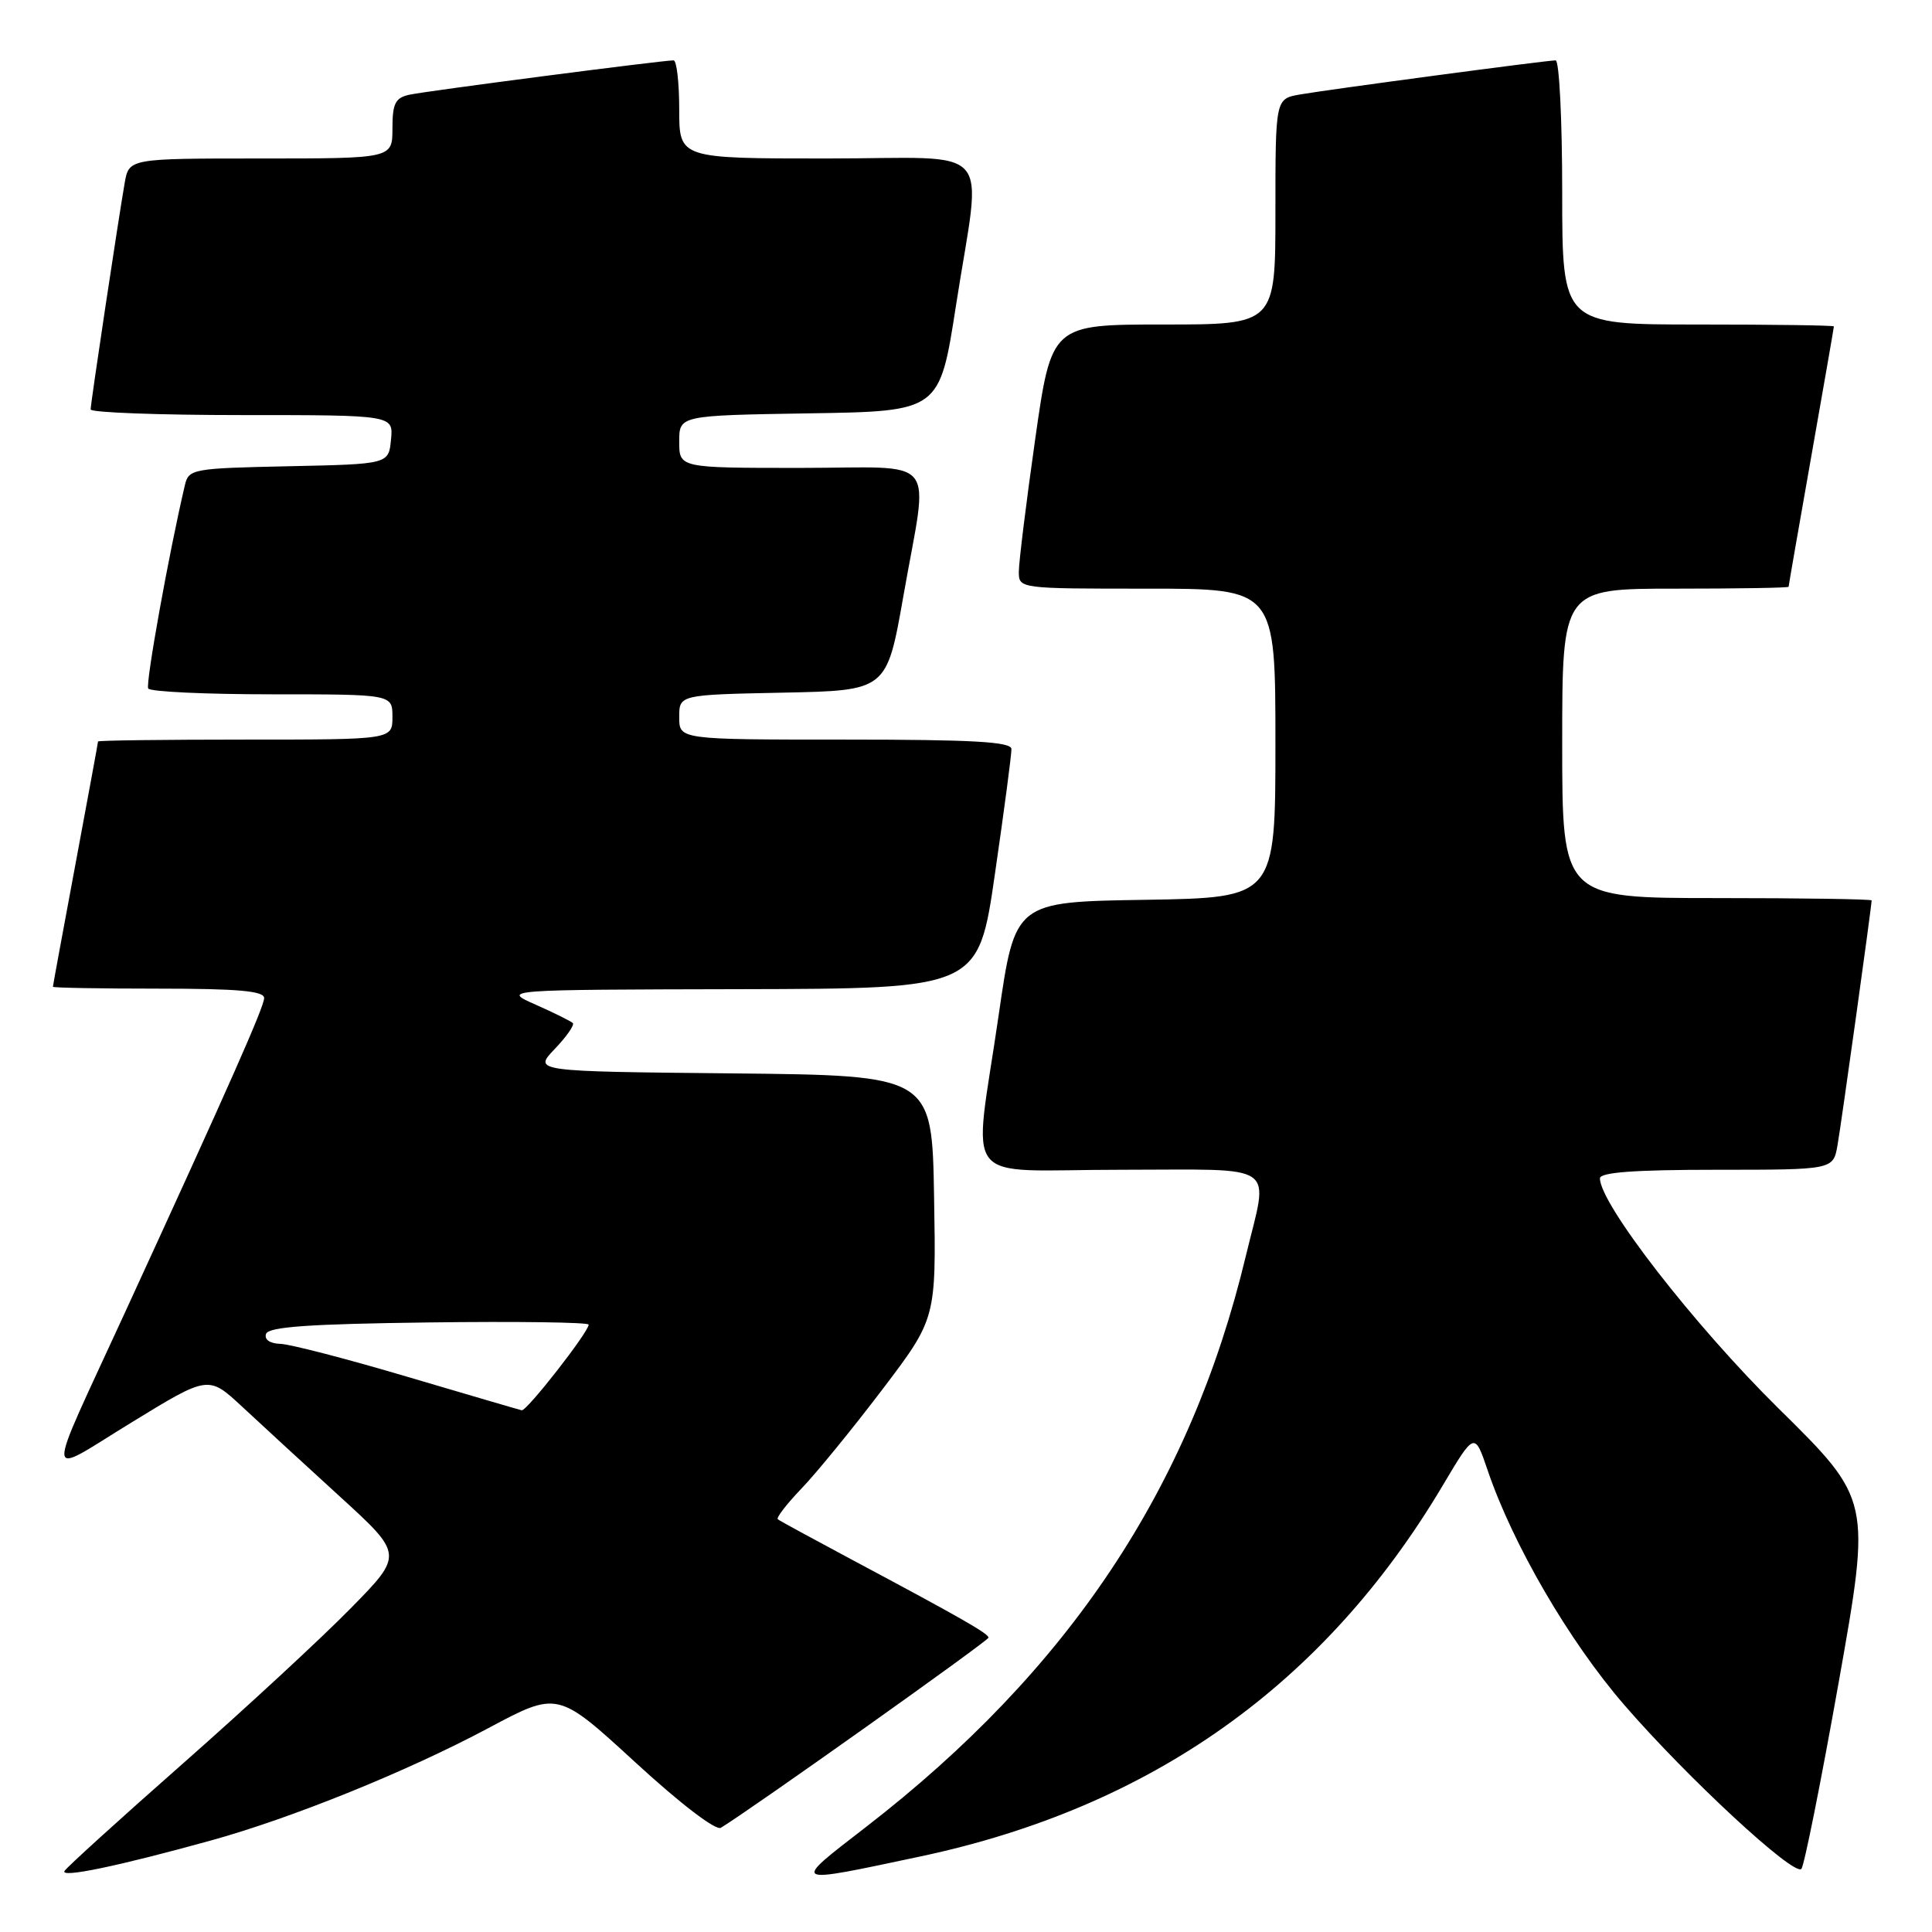 <?xml version="1.0" encoding="UTF-8" standalone="no"?>
<!DOCTYPE svg PUBLIC "-//W3C//DTD SVG 1.1//EN" "http://www.w3.org/Graphics/SVG/1.1/DTD/svg11.dtd" >
<svg xmlns="http://www.w3.org/2000/svg" xmlns:xlink="http://www.w3.org/1999/xlink" version="1.1" viewBox="0 0 256 256">
 <g >
 <path fill="currentColor"
d=" M 28.00 243.86 C 38.69 240.90 54.01 234.70 64.70 228.99 C 73.90 224.08 73.90 224.08 84.14 233.48 C 90.10 238.96 94.85 242.60 95.52 242.19 C 99.52 239.76 130.98 217.41 130.98 217.00 C 130.98 216.46 127.51 214.47 113.00 206.73 C 107.78 203.94 103.30 201.51 103.06 201.31 C 102.83 201.12 104.24 199.28 106.21 197.23 C 108.18 195.18 113.00 189.27 116.92 184.11 C 124.05 174.71 124.05 174.71 123.77 158.61 C 123.50 142.50 123.50 142.50 97.08 142.23 C 70.66 141.97 70.66 141.97 73.51 138.99 C 75.07 137.36 76.15 135.81 75.90 135.56 C 75.64 135.31 73.43 134.21 70.97 133.12 C 66.50 131.14 66.50 131.14 98.07 131.07 C 129.64 131.00 129.64 131.00 131.84 115.75 C 133.06 107.36 134.04 99.94 134.02 99.25 C 134.01 98.29 128.92 98.00 112.00 98.00 C 90.00 98.00 90.00 98.00 90.00 95.03 C 90.00 92.06 90.00 92.06 103.75 91.78 C 117.50 91.50 117.50 91.50 119.70 79.00 C 123.05 59.90 124.75 62.00 106.00 62.00 C 90.00 62.00 90.00 62.00 90.00 58.52 C 90.00 55.05 90.00 55.05 107.25 54.77 C 124.50 54.50 124.50 54.50 126.67 40.50 C 130.08 18.52 132.26 21.00 109.50 21.00 C 90.00 21.00 90.00 21.00 90.00 14.50 C 90.00 10.92 89.66 8.00 89.25 8.00 C 87.82 7.99 56.49 12.06 54.25 12.55 C 52.38 12.96 52.00 13.70 52.00 17.02 C 52.00 21.00 52.00 21.00 34.55 21.00 C 17.09 21.00 17.09 21.00 16.52 24.25 C 15.68 29.06 12.02 53.38 12.01 54.25 C 12.00 54.66 21.03 55.00 32.06 55.00 C 52.13 55.00 52.13 55.00 51.81 58.25 C 51.50 61.50 51.50 61.50 38.26 61.78 C 25.52 62.05 25.00 62.14 24.50 64.28 C 22.39 73.23 19.26 90.61 19.64 91.23 C 19.91 91.66 27.29 92.00 36.06 92.00 C 52.00 92.00 52.00 92.00 52.00 95.00 C 52.00 98.00 52.00 98.00 32.50 98.00 C 21.77 98.00 13.00 98.11 12.99 98.25 C 12.99 98.39 11.64 105.70 10.00 114.50 C 8.36 123.30 7.01 130.61 7.01 130.75 C 7.00 130.89 13.30 131.00 21.00 131.00 C 31.54 131.00 35.00 131.31 35.00 132.25 C 34.99 133.42 30.48 143.62 16.52 174.00 C 5.77 197.40 5.67 195.67 17.40 188.50 C 27.61 182.24 27.61 182.24 32.06 186.37 C 34.50 188.65 40.32 193.99 44.98 198.25 C 53.46 205.99 53.46 205.99 46.48 213.10 C 42.64 217.02 32.66 226.25 24.31 233.61 C 15.95 240.97 8.86 247.41 8.55 247.91 C 7.96 248.88 15.65 247.28 28.00 243.86 Z  M 122.00 245.98 C 152.57 239.48 175.51 223.19 191.16 196.85 C 195.39 189.73 195.39 189.73 197.11 194.79 C 200.46 204.66 207.92 217.47 215.22 225.91 C 223.57 235.56 237.70 248.64 238.69 247.64 C 239.06 247.27 241.29 236.11 243.65 222.84 C 247.93 198.72 247.93 198.72 235.65 186.61 C 224.46 175.57 212.00 159.52 212.00 156.14 C 212.00 155.34 216.56 155.00 227.45 155.00 C 242.91 155.00 242.91 155.00 243.48 151.75 C 243.99 148.85 248.00 120.08 248.00 119.31 C 248.00 119.14 238.78 119.00 227.50 119.00 C 207.00 119.00 207.00 119.00 207.00 98.50 C 207.00 78.00 207.00 78.00 222.00 78.00 C 230.25 78.00 237.00 77.89 237.00 77.75 C 237.00 77.61 238.35 69.85 240.00 60.50 C 241.65 51.15 243.00 43.39 243.00 43.25 C 243.00 43.11 234.90 43.00 225.00 43.00 C 207.00 43.00 207.00 43.00 207.00 25.50 C 207.00 15.88 206.61 8.00 206.13 8.00 C 204.91 8.00 176.17 11.84 172.25 12.52 C 169.00 13.09 169.00 13.09 169.00 28.05 C 169.00 43.00 169.00 43.00 154.16 43.00 C 139.33 43.00 139.33 43.00 137.16 58.25 C 135.97 66.64 135.00 74.51 135.00 75.75 C 135.00 78.00 135.04 78.00 152.00 78.00 C 169.00 78.00 169.00 78.00 169.00 98.48 C 169.00 118.95 169.00 118.95 151.75 119.23 C 134.50 119.50 134.50 119.50 132.33 134.50 C 128.98 157.66 126.88 155.00 148.50 155.00 C 169.81 155.00 168.11 153.82 165.06 166.50 C 157.70 197.16 141.65 221.28 114.73 242.10 C 104.78 249.79 104.56 249.68 122.00 245.98 Z  M 54.00 182.44 C 46.02 180.07 38.45 178.11 37.17 178.07 C 35.76 178.03 35.00 177.50 35.25 176.75 C 35.56 175.81 40.98 175.43 56.83 175.23 C 68.47 175.08 78.00 175.21 78.00 175.52 C 78.00 176.50 69.79 187.01 69.13 186.87 C 68.78 186.79 61.98 184.80 54.00 182.44 Z "/>
</g>
</svg>
